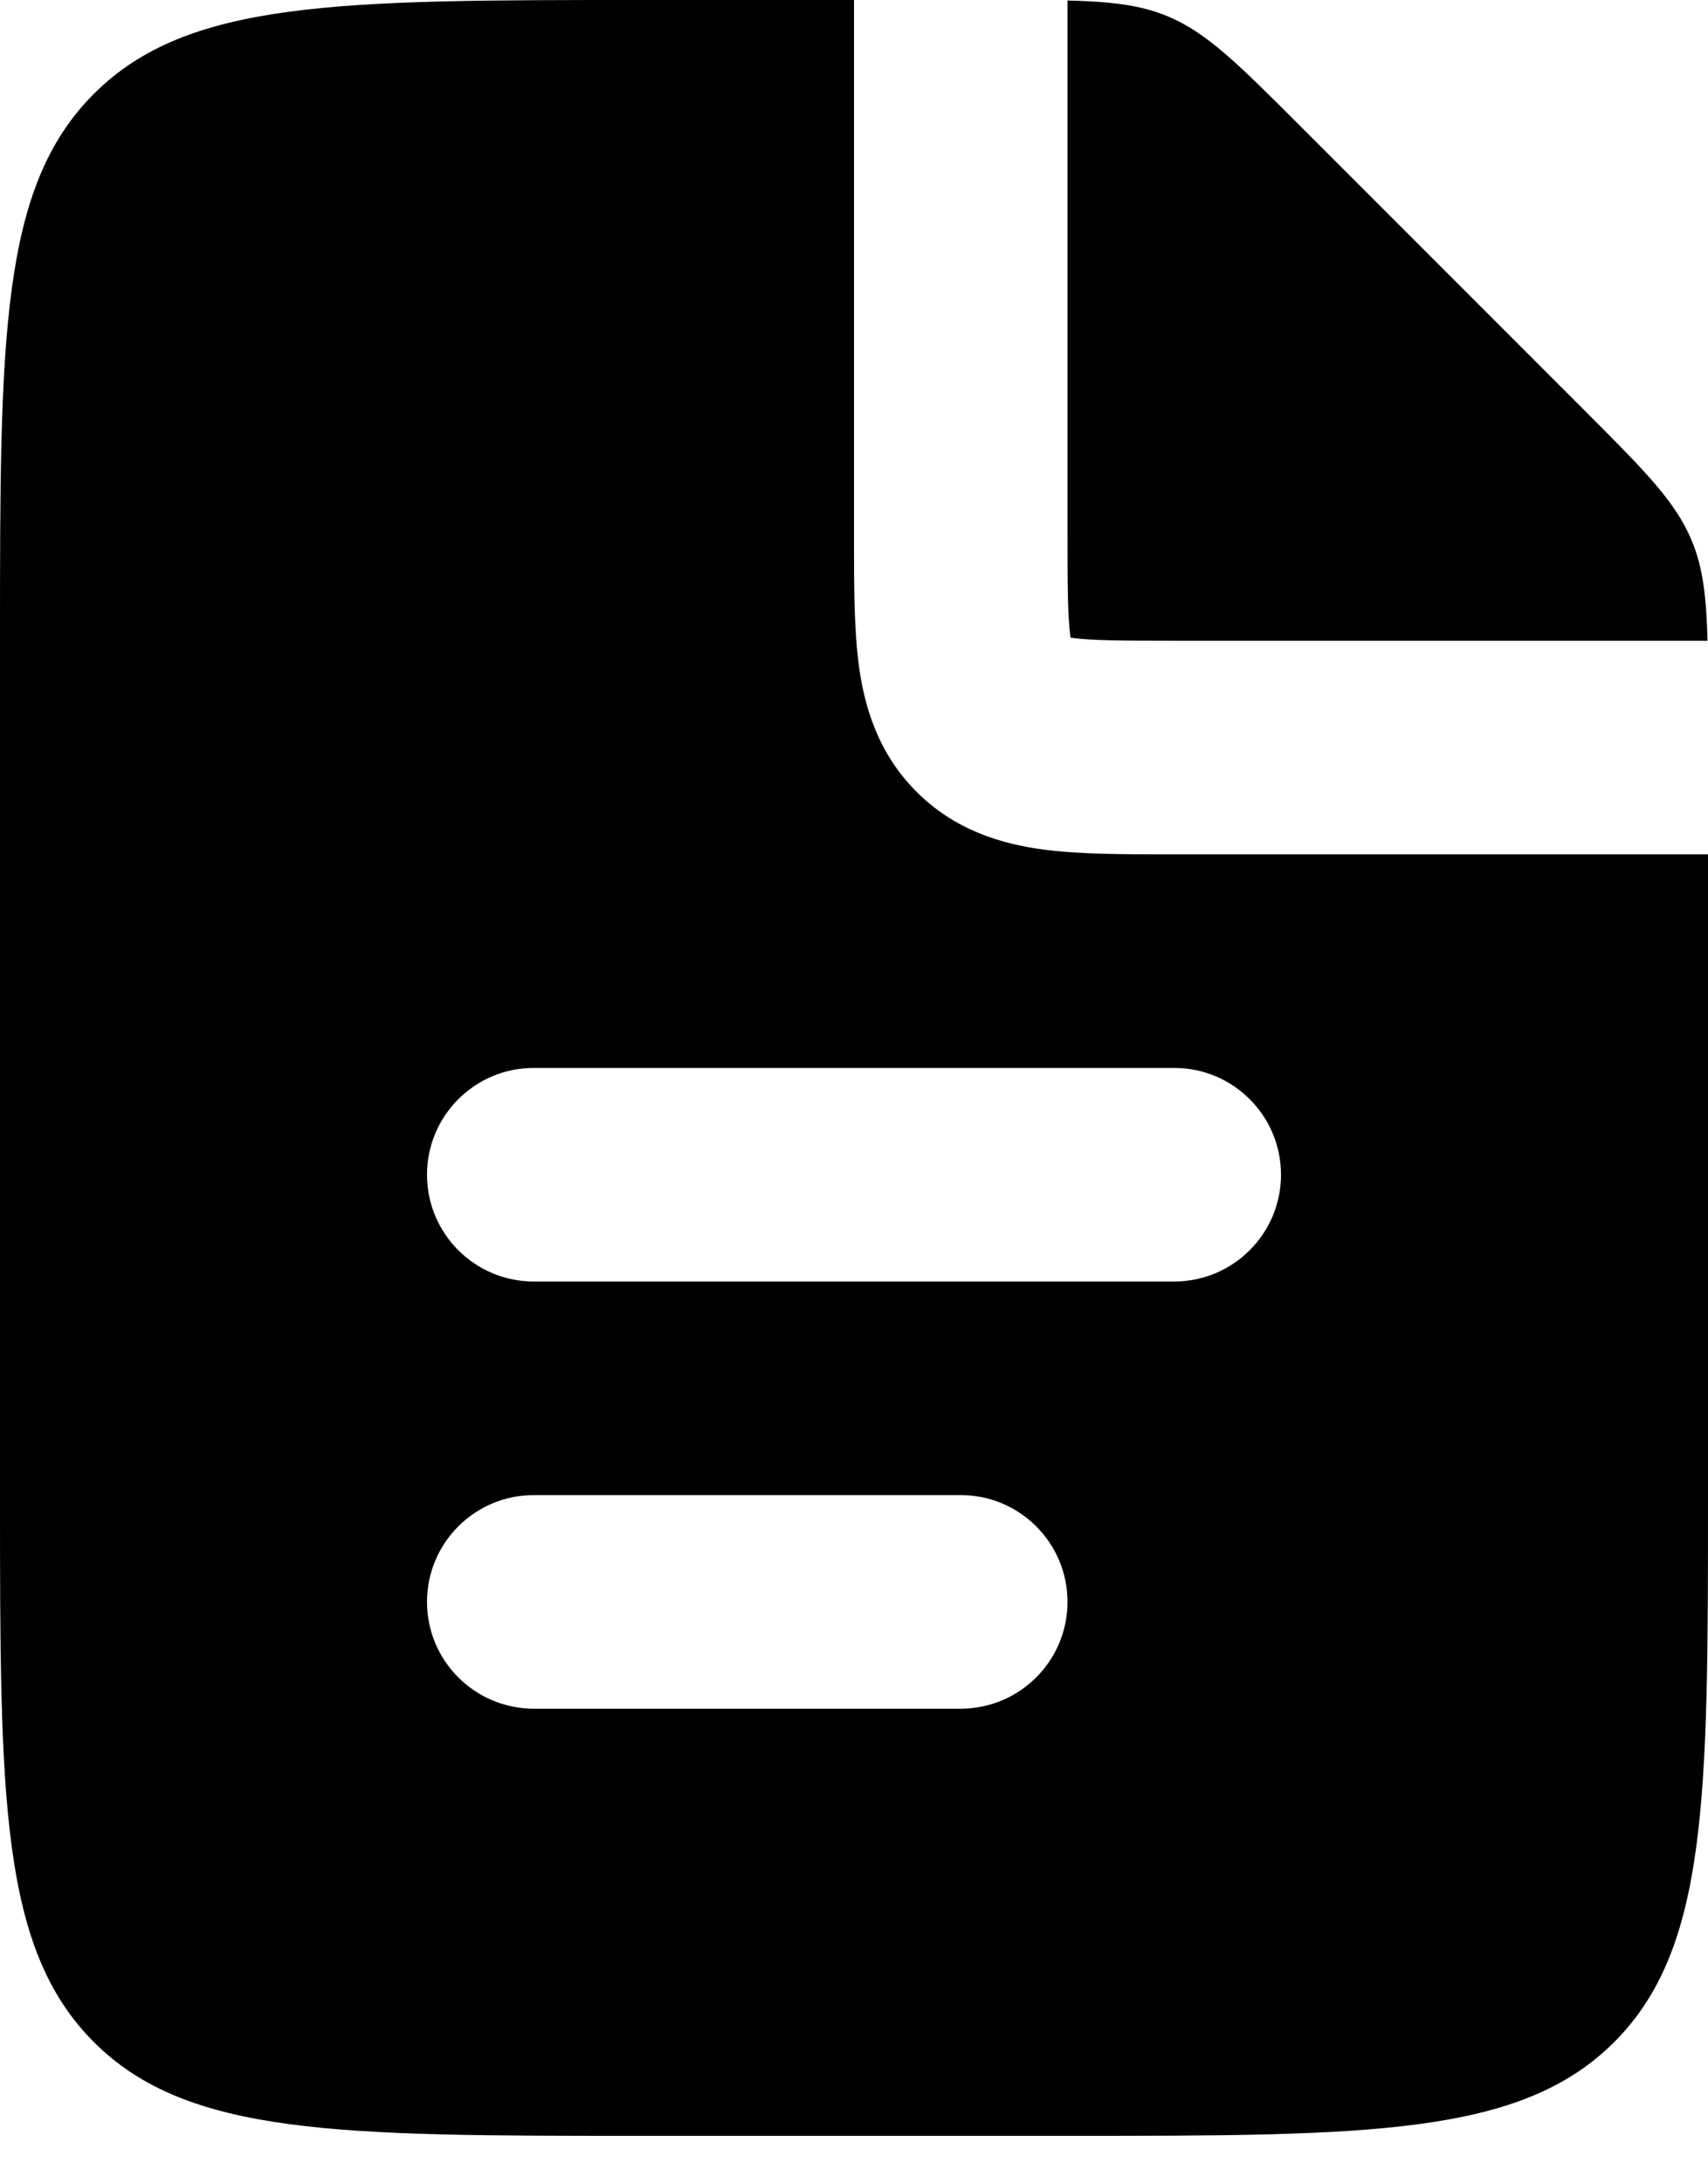 <svg width="18" height="23" viewBox="0 0 18 23" fill="none" xmlns="http://www.w3.org/2000/svg">
<g id="Subtract">
<path fill-rule="evenodd" clip-rule="evenodd" d="M9 0L9 5.686C9 6.163 9 6.627 9.051 7.009C9.109 7.44 9.25 7.932 9.659 8.341C10.068 8.75 10.56 8.891 10.991 8.949C11.373 9 11.837 9 12.314 9L18 9V15.75C18 18.932 18 20.523 17.012 21.512C16.023 22.5 14.432 22.5 11.25 22.5H6.75C3.568 22.5 1.977 22.5 0.989 21.512C0 20.523 0 18.932 0 15.75V6.75C0 3.568 0 1.977 0.989 0.989C1.977 0 3.568 0 6.75 0H9ZM4.5 12.375C4.5 11.754 5.004 11.25 5.625 11.25L12.375 11.25C12.996 11.25 13.5 11.754 13.5 12.375C13.5 12.996 12.996 13.5 12.375 13.5L5.625 13.5C5.004 13.5 4.5 12.996 4.5 12.375ZM5.625 15.75C5.004 15.75 4.5 16.254 4.5 16.875C4.5 17.496 5.004 18 5.625 18H10.125C10.746 18 11.25 17.496 11.25 16.875C11.25 16.254 10.746 15.75 10.125 15.75H5.625Z" fill="#000000"/>
<path d="M11.25 0.005V5.625C11.25 6.187 11.252 6.496 11.281 6.71L11.282 6.718L11.29 6.719C11.504 6.748 11.813 6.75 12.375 6.75H17.995C17.983 6.287 17.947 5.98 17.829 5.696C17.657 5.282 17.332 4.957 16.682 4.307L13.693 1.318C13.043 0.668 12.717 0.343 12.304 0.171C12.02 0.053 11.713 0.017 11.25 0.005Z" fill="#000000"/>
</g>
</svg>
